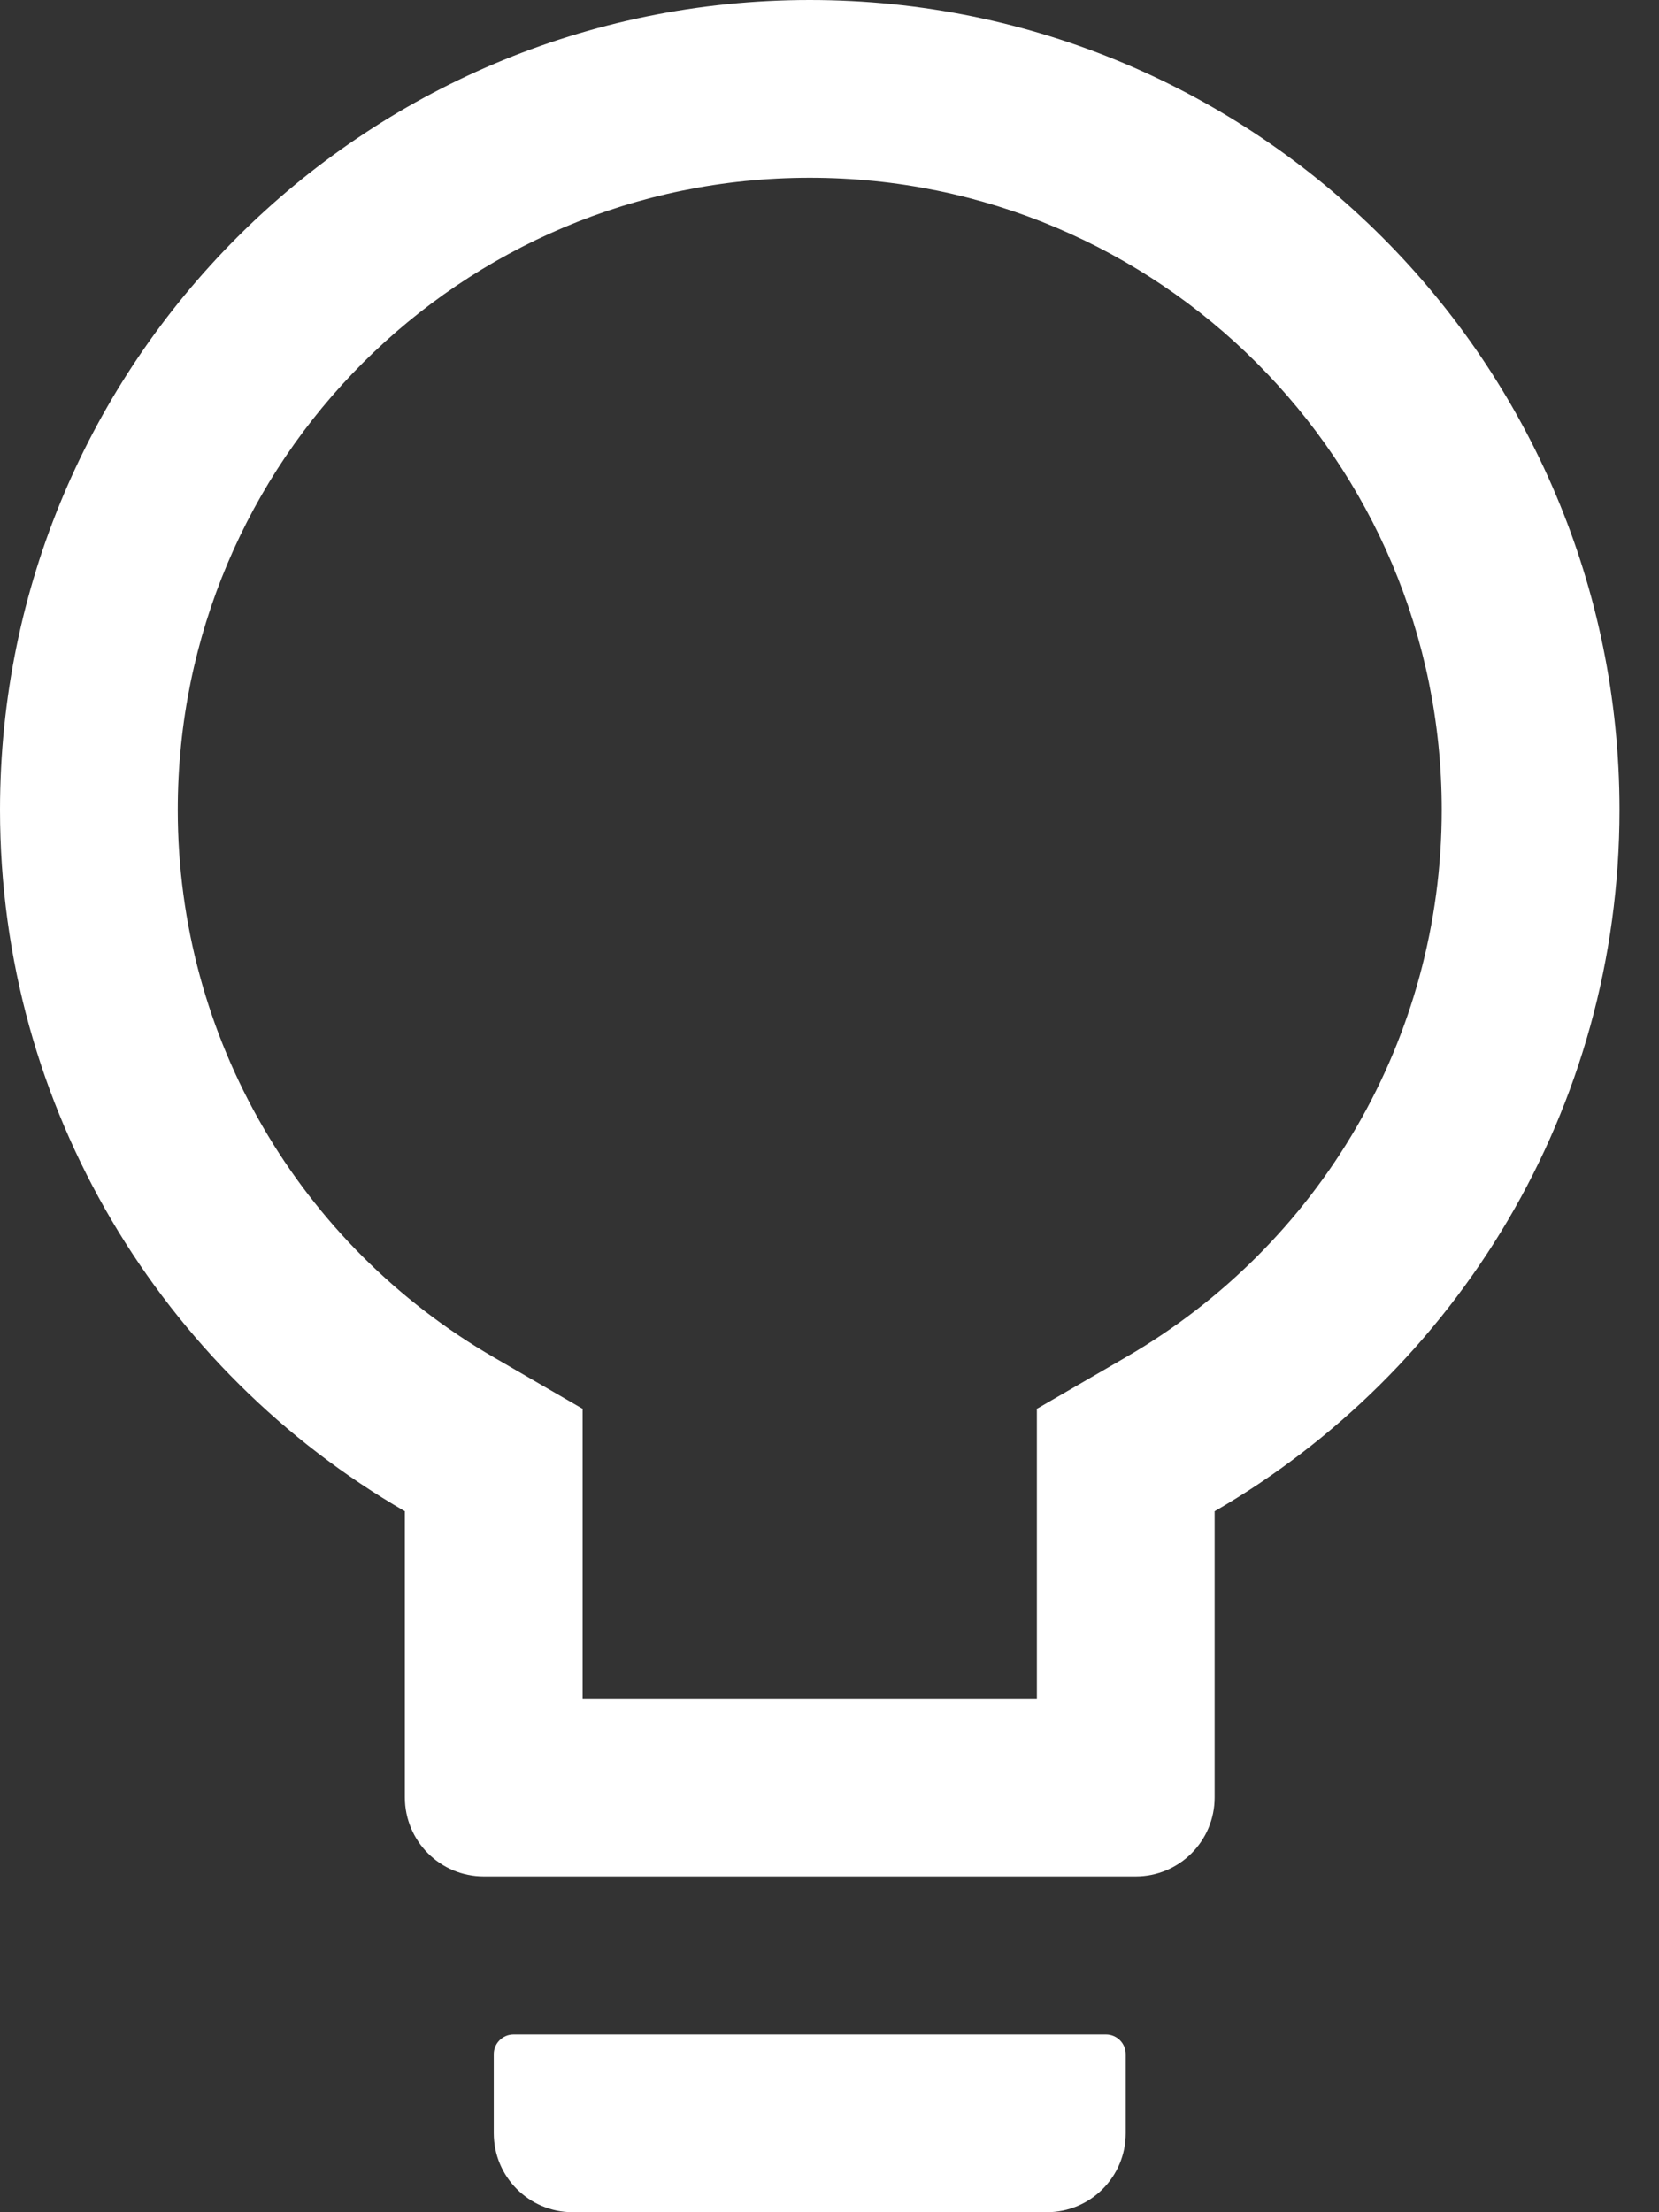 <svg width="27" height="36" viewBox="0 0 27 36" fill="none" xmlns="http://www.w3.org/2000/svg">
<rect x="0" y="0" width="27" height="36" fill="#333333" stroke="none"/>
<path d="M18 33.107H8.357C8.18 33.107 8.036 33.252 8.036 33.429V34.714C8.036 35.425 8.61 36 9.321 36H17.036C17.747 36 18.321 35.425 18.321 34.714V33.429C18.321 33.252 18.177 33.107 18 33.107ZM13.179 0C5.902 0 0 5.902 0 13.179C0 18.056 2.652 22.315 6.589 24.593V29.25C6.589 29.961 7.164 30.536 7.875 30.536H18.482C19.193 30.536 19.768 29.961 19.768 29.25V24.593C23.705 22.315 26.357 18.056 26.357 13.179C26.357 5.902 20.455 0 13.179 0ZM18.317 22.09L16.875 22.926V27.643H9.482V22.926L8.04 22.09C4.878 20.262 2.893 16.895 2.893 13.179C2.893 7.497 7.497 2.893 13.179 2.893C18.86 2.893 23.464 7.497 23.464 13.179C23.464 16.895 21.48 20.262 18.317 22.09Z" fill="white"/>
</svg>
